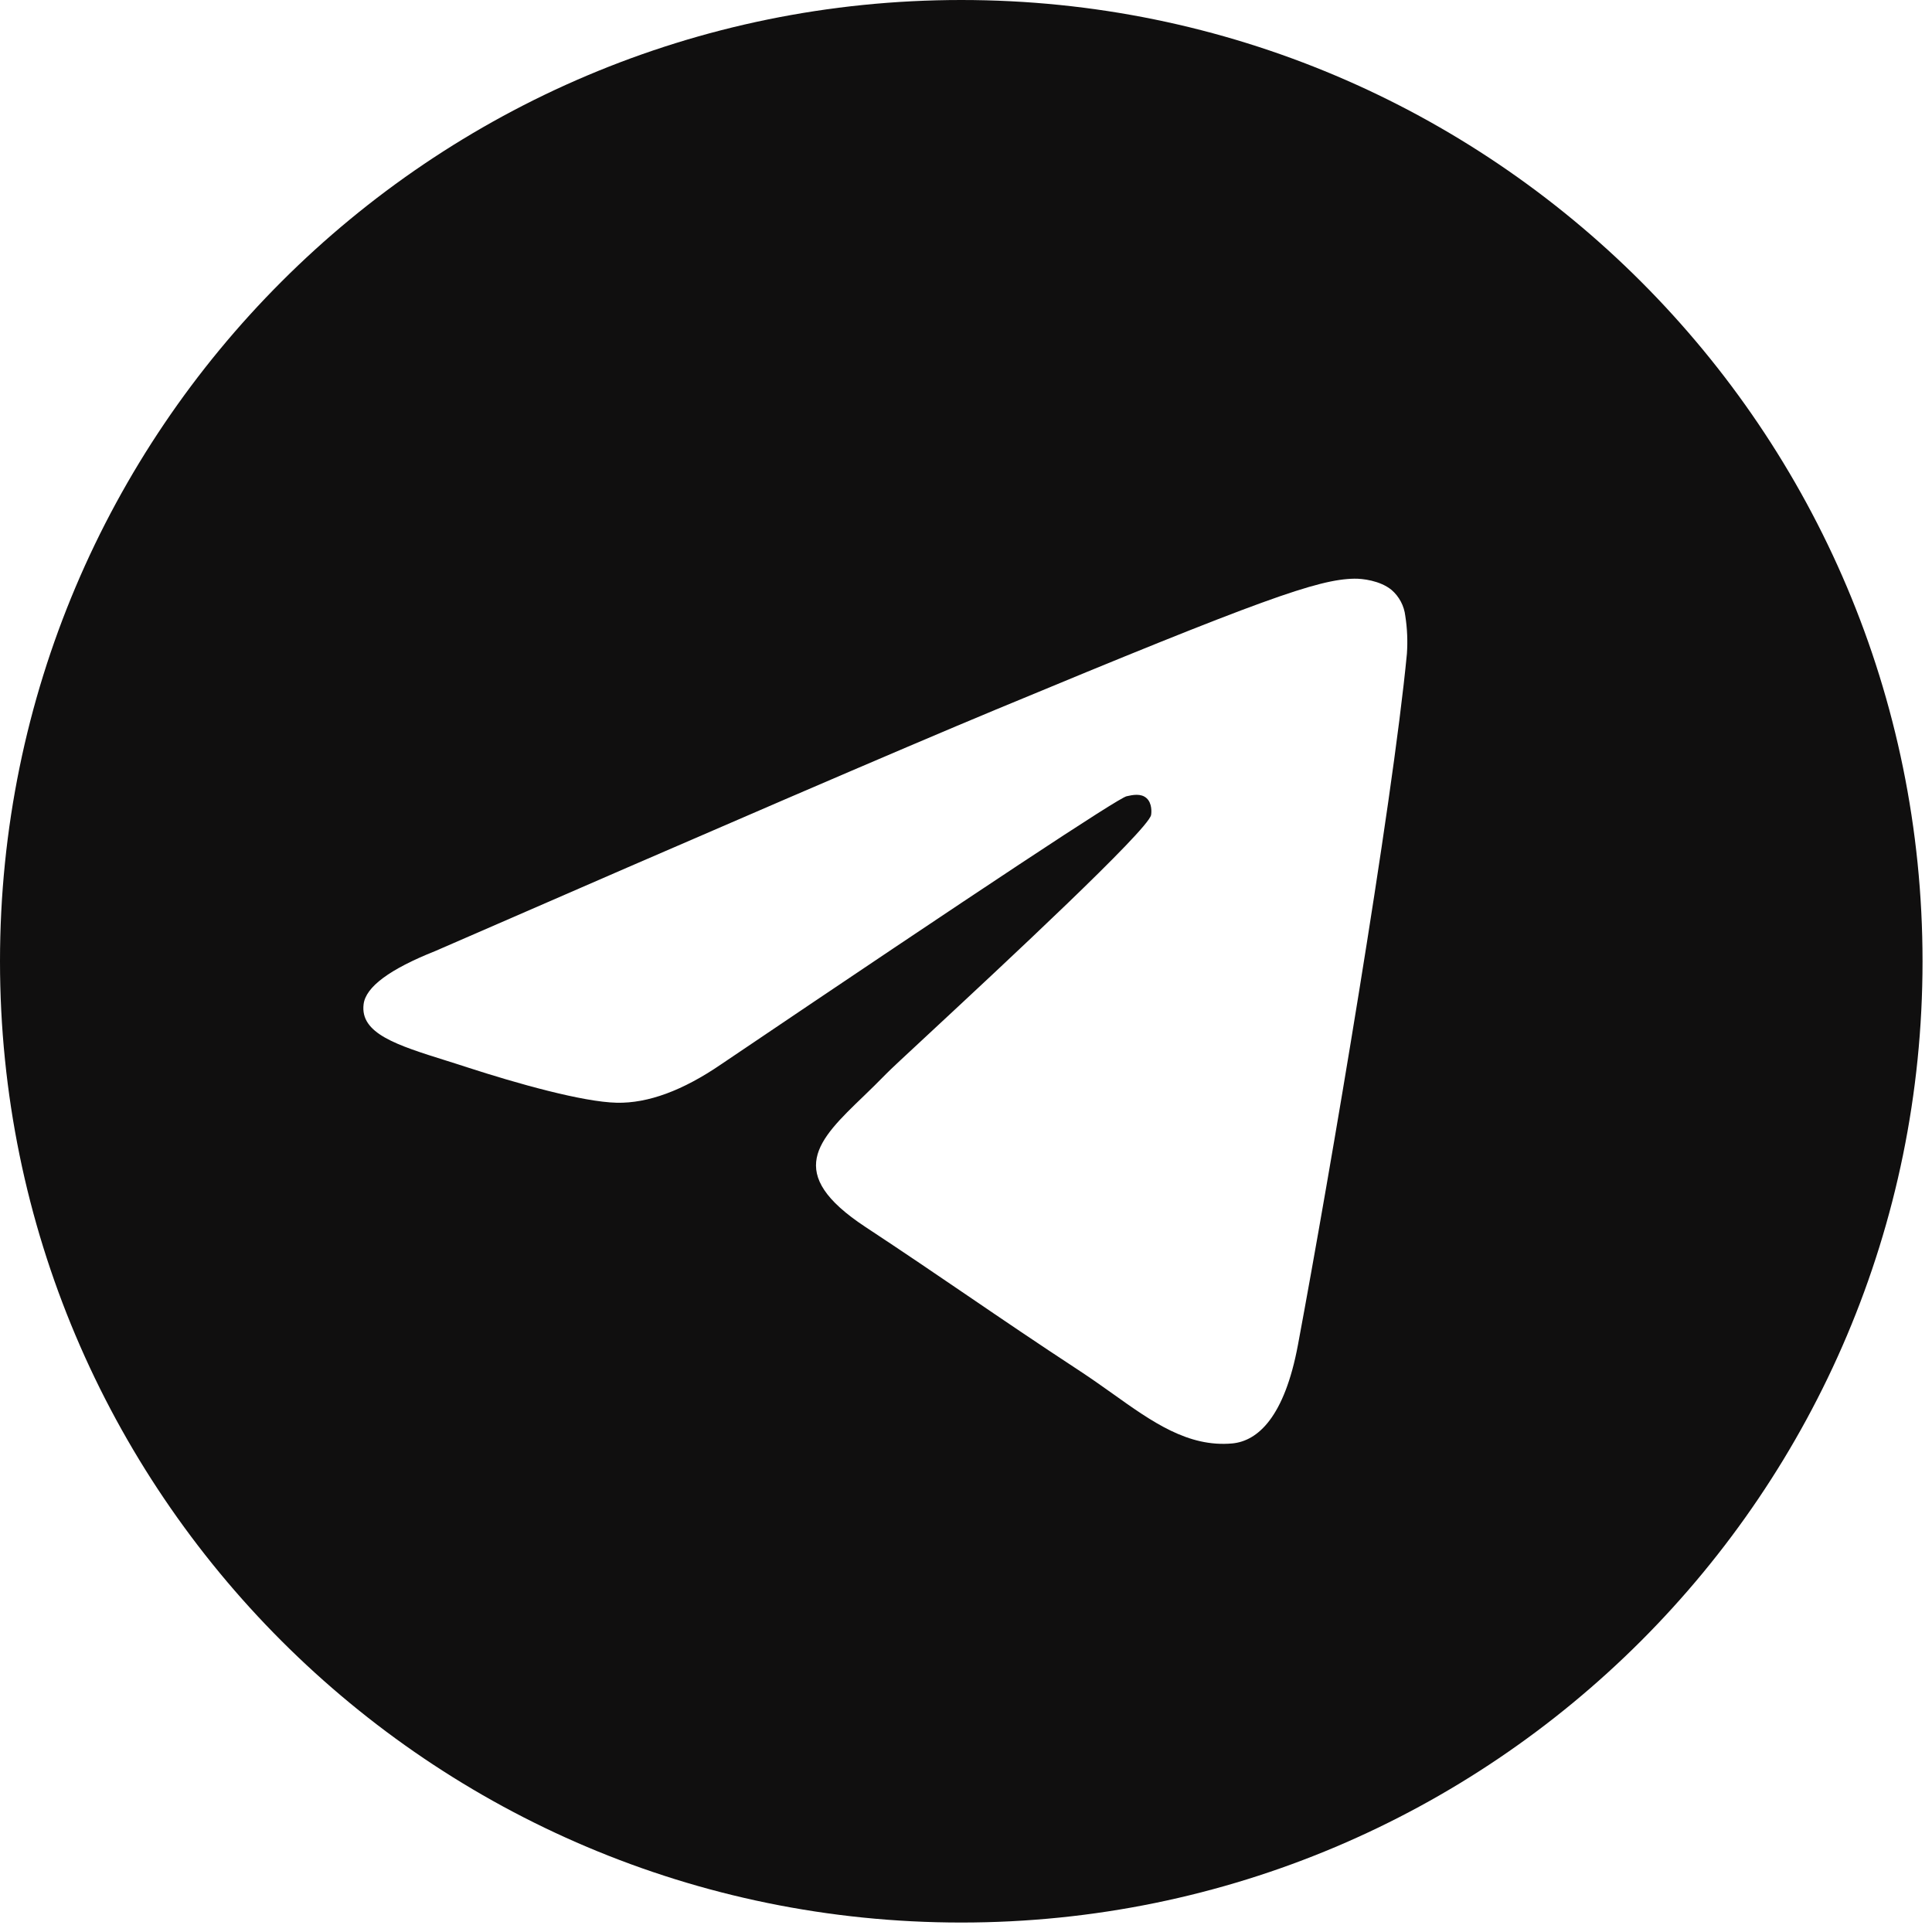 <svg width="108" height="108" viewBox="0 0 108 108" fill="none" xmlns="http://www.w3.org/2000/svg">
<path fill-rule="evenodd" clip-rule="evenodd" d="M107.471 53.736C107.471 83.411 83.411 107.471 53.736 107.471C24.06 107.471 0 83.411 0 53.736C0 24.06 24.06 0 53.736 0C83.411 0 107.471 24.06 107.471 53.736ZM55.661 39.67C50.435 41.842 39.988 46.343 24.324 53.167C21.781 54.179 20.446 55.169 20.326 56.136C20.119 57.775 22.17 58.42 24.956 59.293C25.336 59.414 25.73 59.535 26.133 59.669C28.878 60.56 32.568 61.603 34.485 61.644C36.227 61.679 38.17 60.963 40.315 59.494C54.949 49.611 62.504 44.618 62.978 44.511C63.314 44.435 63.78 44.336 64.093 44.618C64.407 44.896 64.375 45.425 64.344 45.568C64.138 46.432 56.105 53.906 51.94 57.775C50.641 58.979 49.723 59.835 49.535 60.032C49.114 60.466 48.684 60.883 48.273 61.281C45.72 63.735 43.812 65.58 48.38 68.589C50.574 70.035 52.33 71.231 54.08 72.422C55.992 73.725 57.9 75.024 60.372 76.645C60.999 77.057 61.599 77.482 62.186 77.899C64.411 79.488 66.413 80.912 68.885 80.689C70.318 80.554 71.804 79.206 72.556 75.181C74.334 65.66 77.836 45.044 78.647 36.545C78.696 35.839 78.666 35.13 78.557 34.431C78.492 33.867 78.217 33.347 77.787 32.976C77.147 32.452 76.152 32.34 75.704 32.349C73.685 32.385 70.586 33.464 55.661 39.67V39.67Z" fill="#100F0F"/>
</svg>
